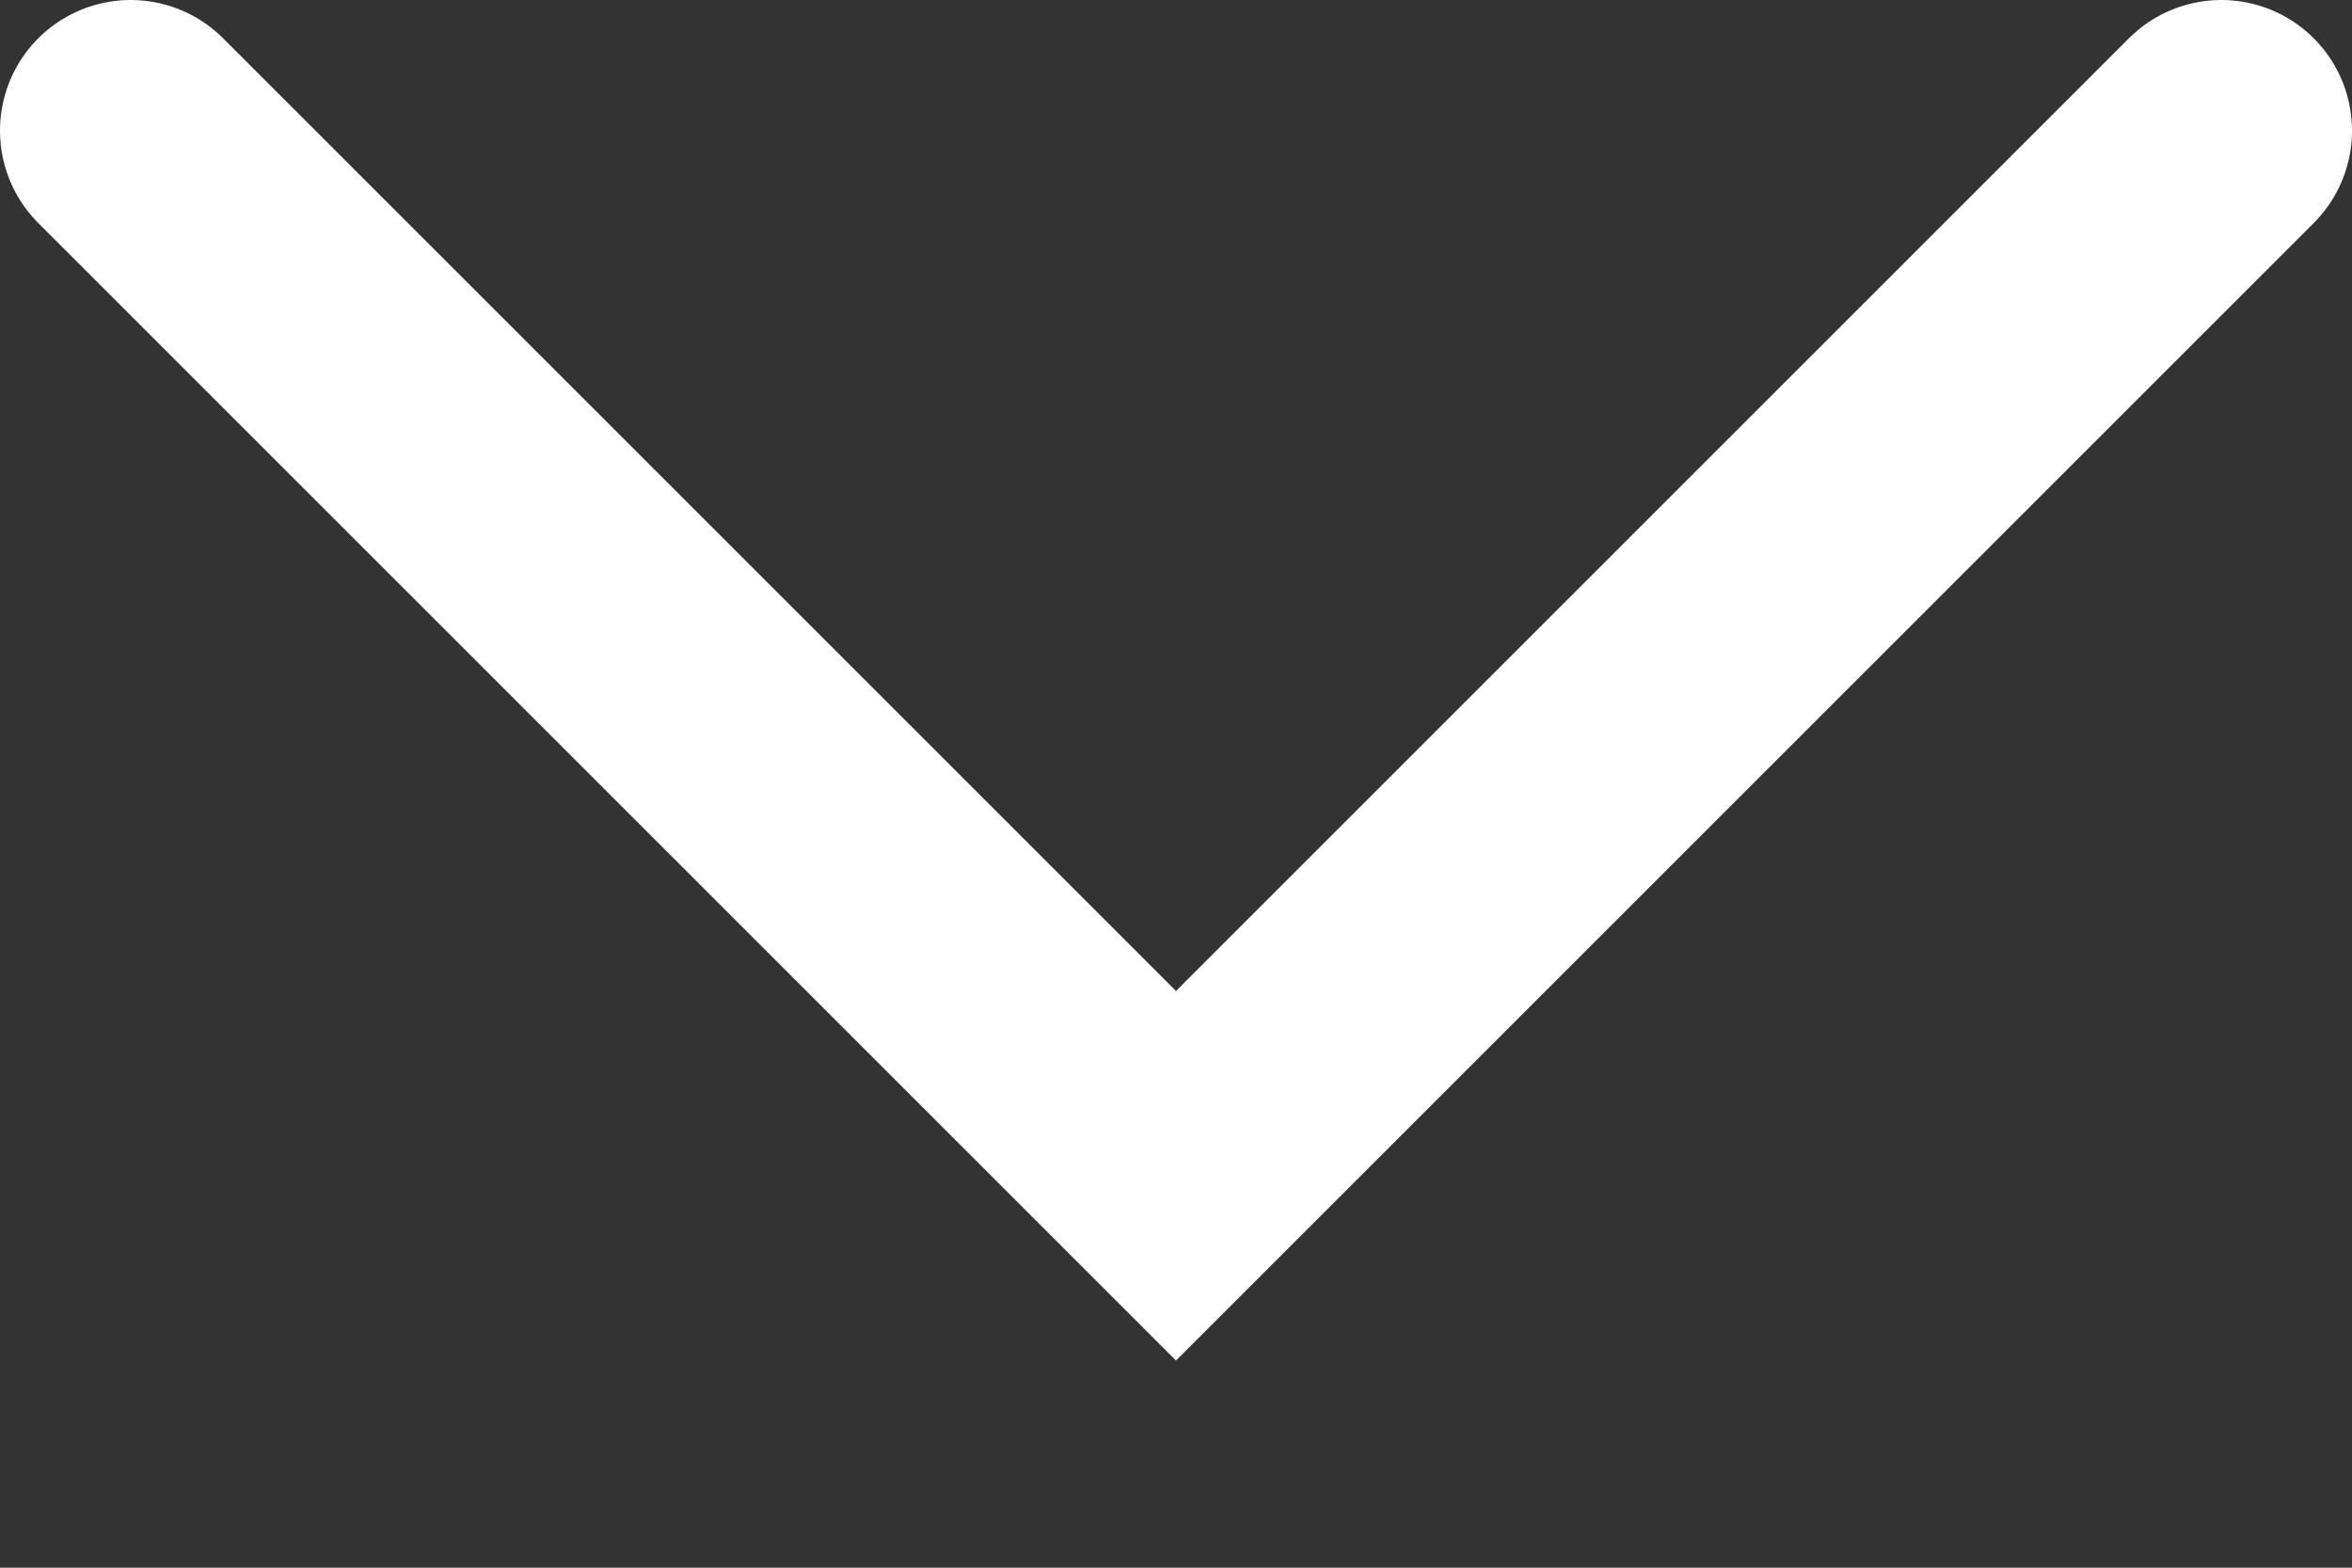 <svg width="9" height="6" viewBox="0 0 9 6" fill="none" xmlns="http://www.w3.org/2000/svg">
<rect x="0" y="0" width="9" height="6" fill="#333333" stroke="none"/>
<path d="M0.5 0.5L4.5 4.5L8.5 0.5" stroke="white" stroke-linecap="round"/>
</svg>
